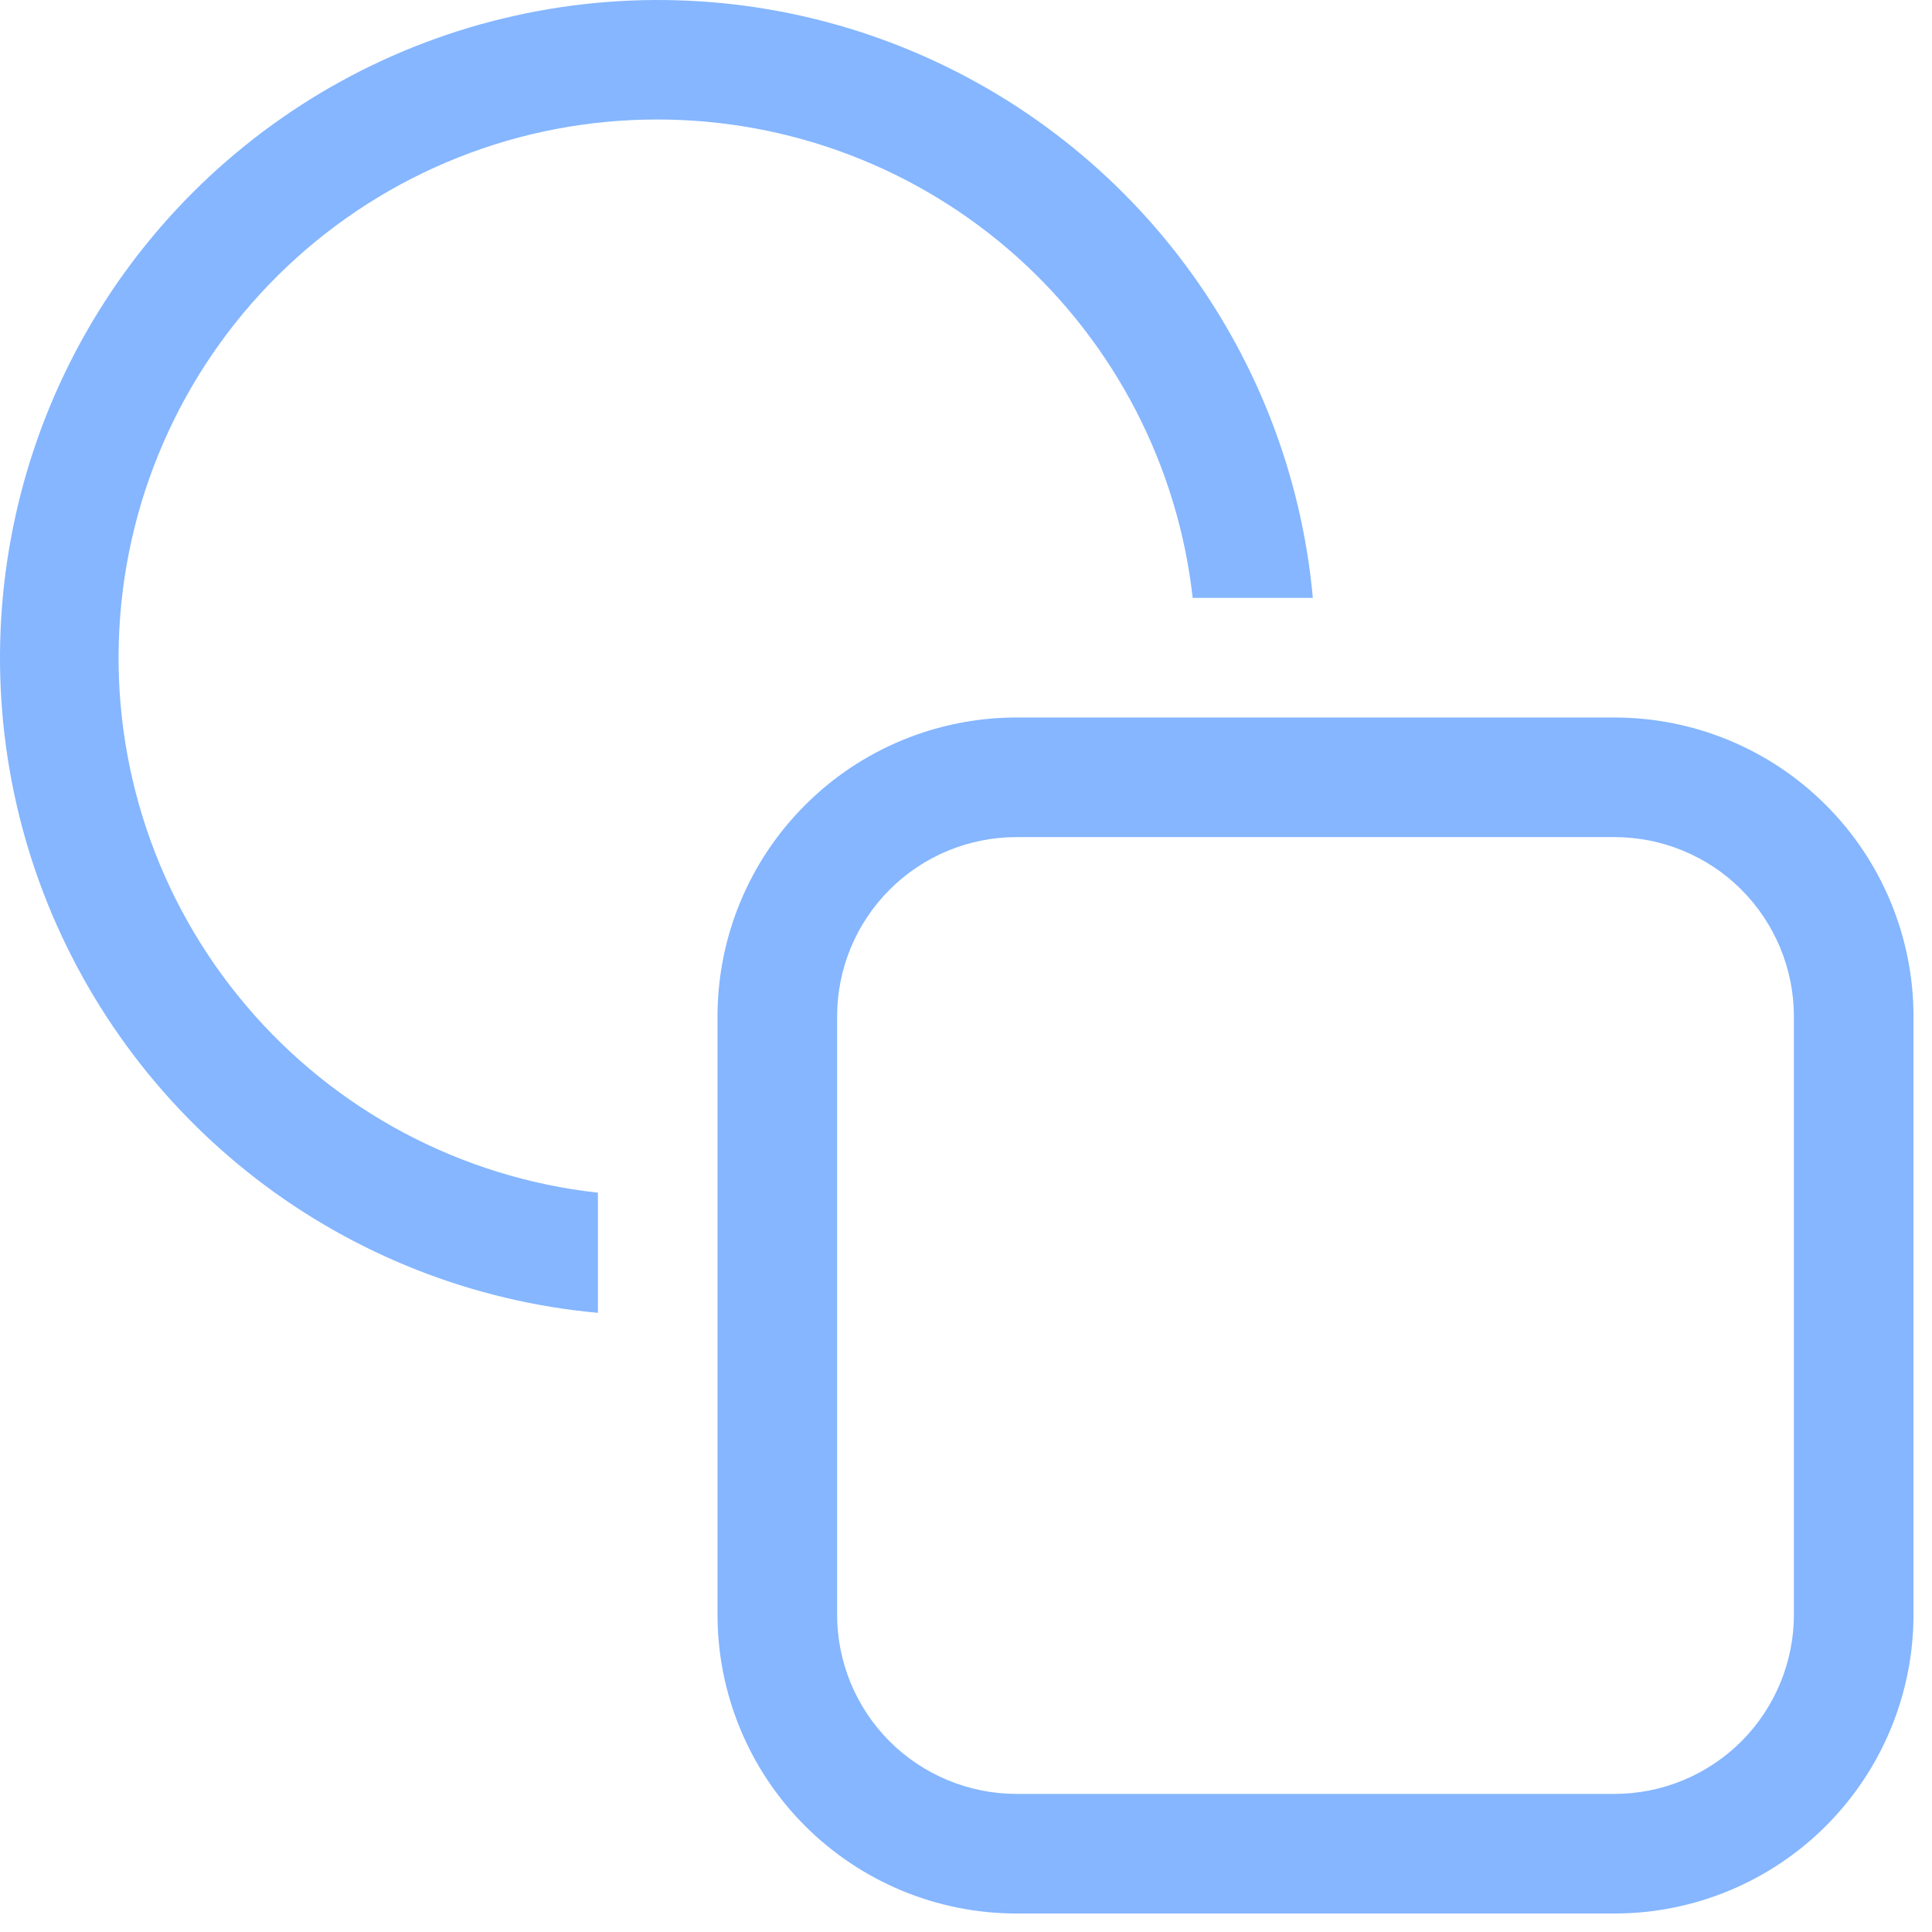 <svg width="21" height="21" viewBox="0 0 21 21" fill="none" xmlns="http://www.w3.org/2000/svg">
<path d="M7.149 1.299C5.652 1.296 4.211 1.868 3.123 2.895C2.034 3.923 1.381 5.329 1.298 6.823C1.214 8.318 1.707 9.788 2.675 10.93C3.642 12.072 5.011 12.8 6.499 12.964V14.27C5.146 14.147 3.856 13.64 2.781 12.81C1.705 11.979 0.889 10.86 0.426 9.582C-0.036 8.305 -0.124 6.922 0.171 5.596C0.466 4.269 1.133 3.055 2.094 2.094C3.055 1.133 4.269 0.466 5.596 0.171C6.922 -0.124 8.305 -0.036 9.582 0.426C10.86 0.889 11.979 1.705 12.81 2.781C13.64 3.856 14.147 5.146 14.27 6.499H12.964C12.804 5.069 12.122 3.748 11.05 2.788C9.977 1.829 8.588 1.299 7.149 1.299ZM11.049 7.799C10.187 7.799 9.36 8.141 8.751 8.751C8.141 9.36 7.799 10.187 7.799 11.049V17.549C7.799 18.411 8.141 19.238 8.751 19.847C9.36 20.456 10.187 20.799 11.049 20.799H17.549C18.411 20.799 19.238 20.456 19.847 19.847C20.456 19.238 20.799 18.411 20.799 17.549V11.049C20.799 10.187 20.456 9.36 19.847 8.751C19.238 8.141 18.411 7.799 17.549 7.799H11.049ZM9.099 11.049C9.099 10.532 9.304 10.036 9.67 9.67C10.036 9.304 10.532 9.099 11.049 9.099H17.549C18.066 9.099 18.562 9.304 18.928 9.67C19.293 10.036 19.499 10.532 19.499 11.049V17.549C19.499 18.066 19.293 18.562 18.928 18.928C18.562 19.293 18.066 19.499 17.549 19.499H11.049C10.532 19.499 10.036 19.293 9.67 18.928C9.304 18.562 9.099 18.066 9.099 17.549V11.049Z" fill="#85B6FF"/>
</svg>
